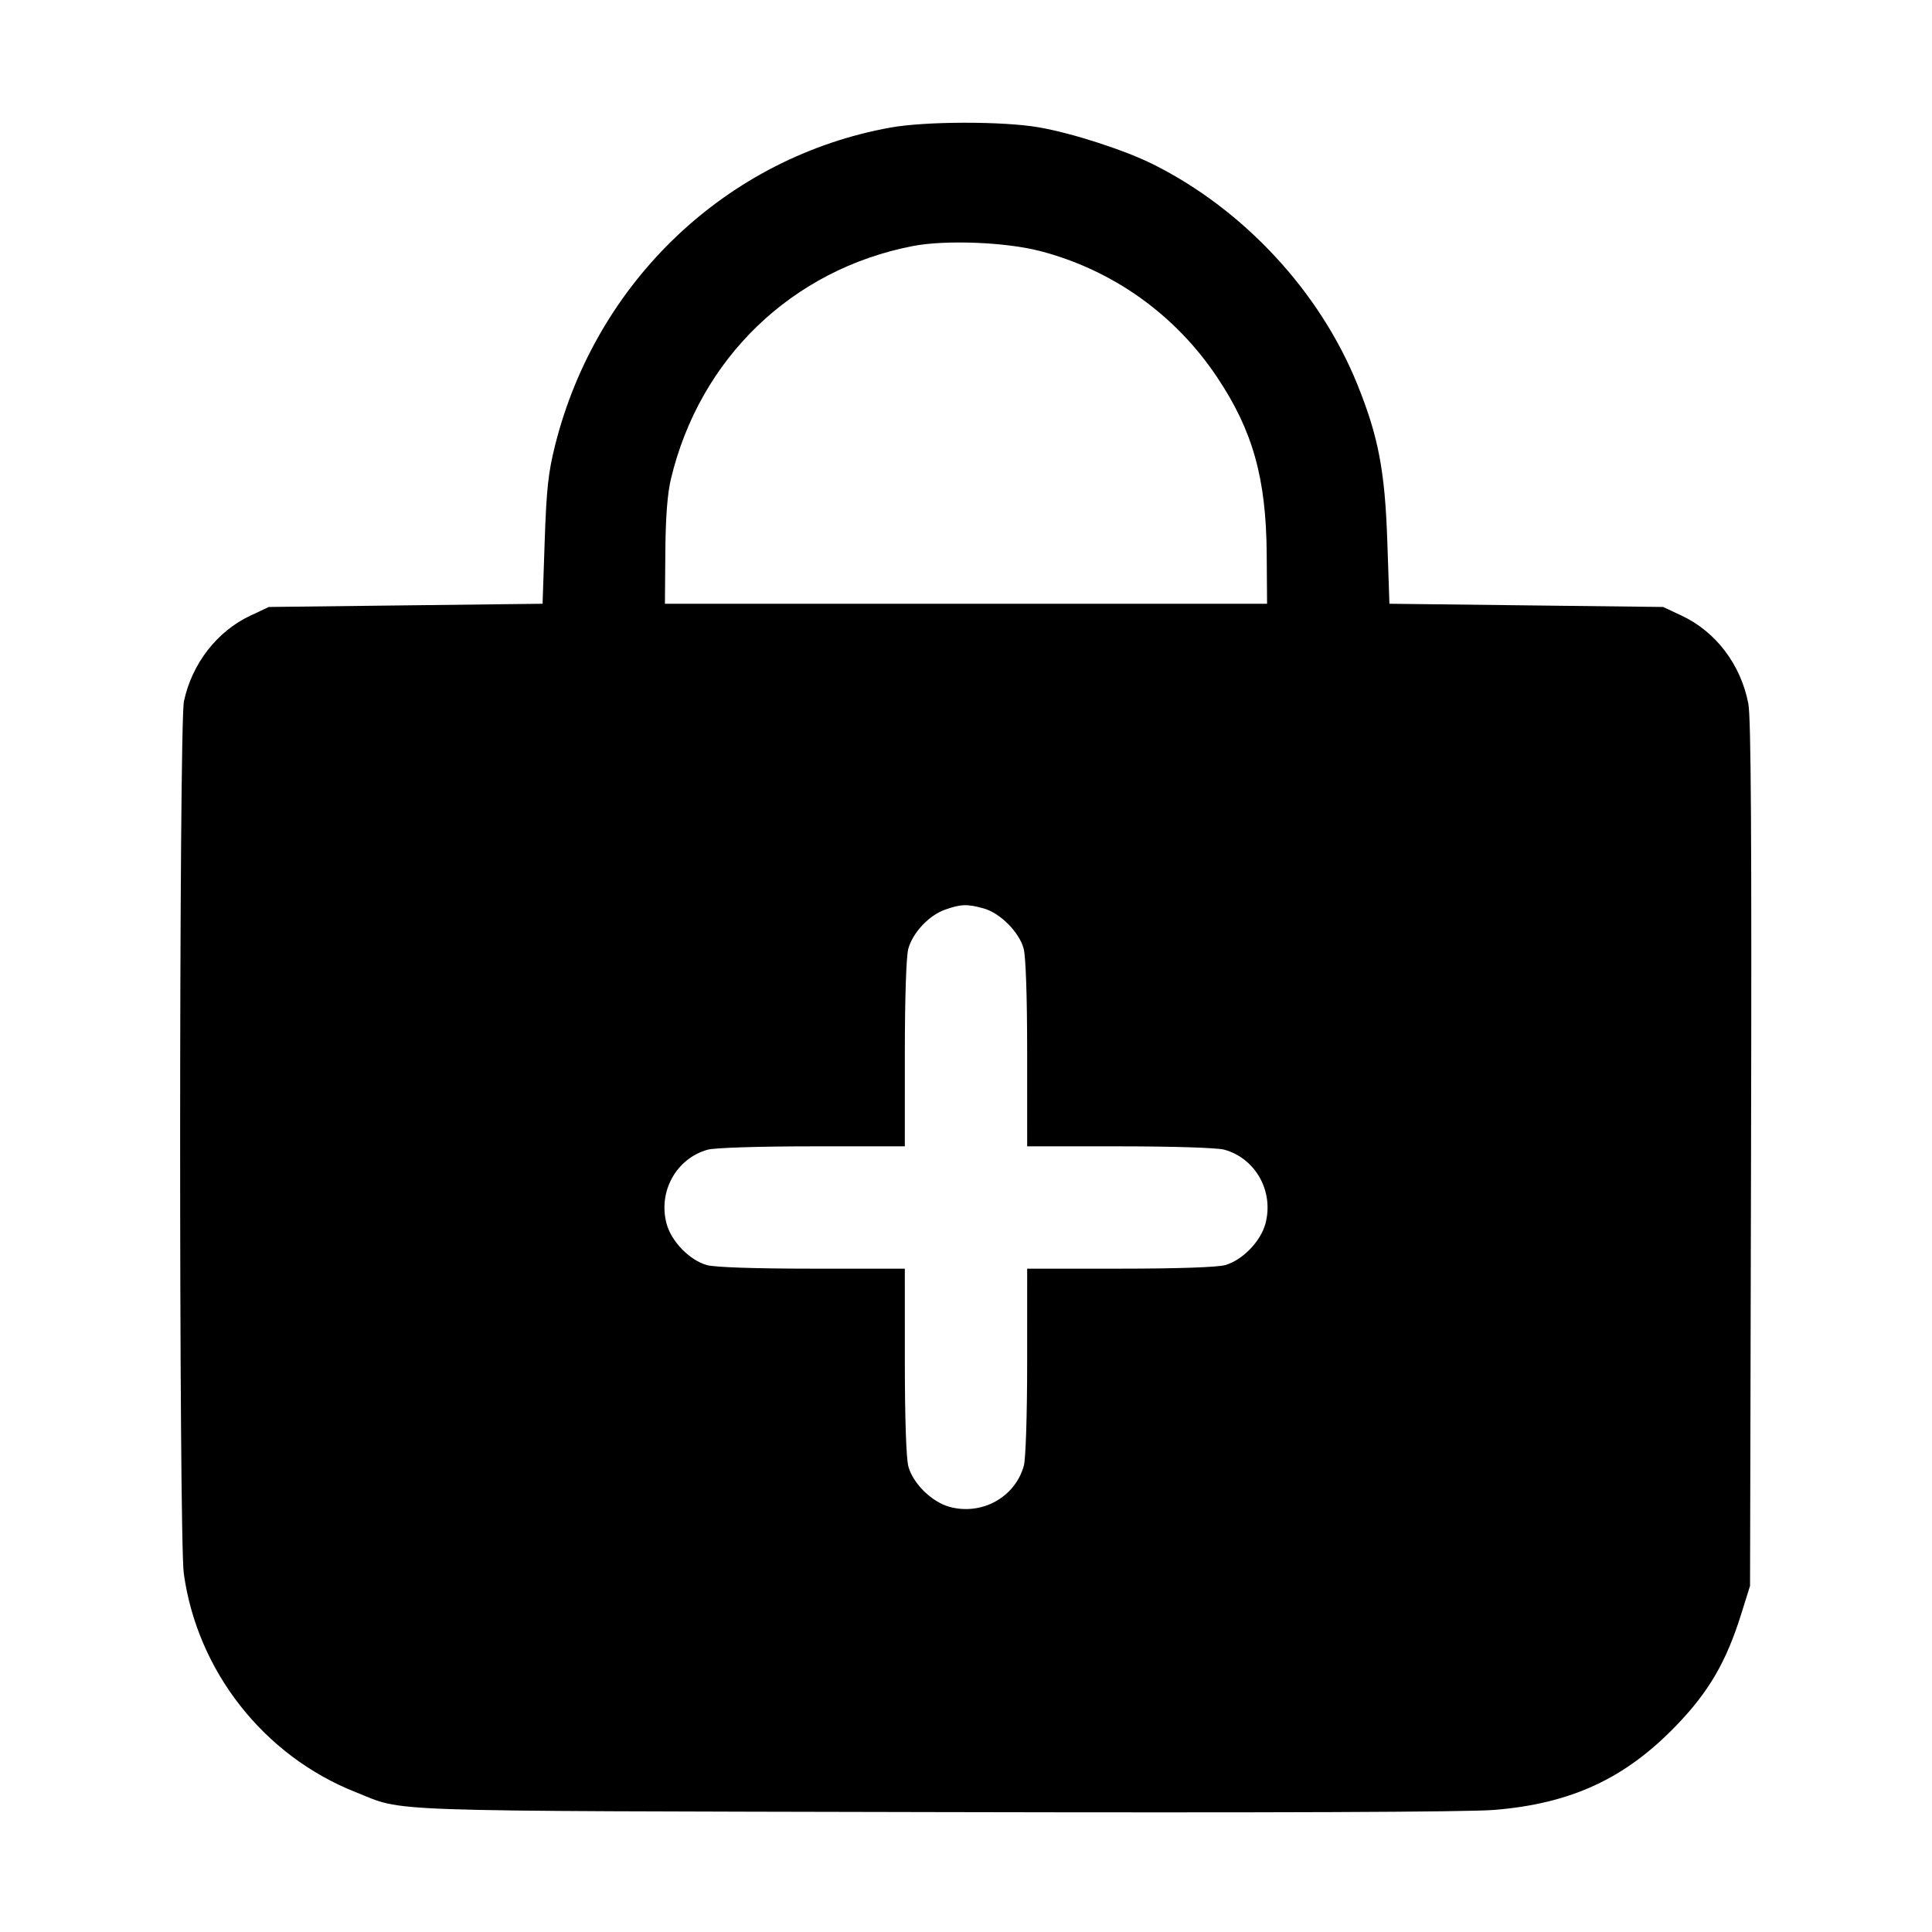 <svg xmlns="http://www.w3.org/2000/svg" viewBox="0 0 512 512"><path d="M235.993 33.804 C 192.701 41.619,158.035 74.463,147.099 118.024 C 145.299 125.196,144.818 129.637,144.352 143.360 L 143.787 160.000 107.520 160.427 L 71.253 160.853 66.392 163.132 C 57.523 167.289,50.867 175.860,48.746 185.855 C 47.426 192.075,47.391 407.464,48.708 417.005 C 52.277 442.856,69.914 465.302,94.216 474.920 C 107.695 480.254,97.109 479.889,247.893 480.222 C 337.345 480.420,389.017 480.219,395.991 479.647 C 416.397 477.973,430.702 471.338,444.256 457.258 C 452.880 448.299,457.466 440.427,461.426 427.782 L 463.780 420.267 464.044 305.920 C 464.237 222.369,464.044 190.202,463.328 186.482 C 461.330 176.103,454.732 167.409,445.608 163.132 L 440.747 160.853 404.480 160.427 L 368.213 160.000 367.648 143.360 C 367.017 124.758,365.288 115.702,359.741 101.946 C 349.813 77.325,329.654 55.573,305.640 43.567 C 298.048 39.772,284.236 35.301,275.302 33.746 C 265.818 32.095,245.290 32.125,235.993 33.804 M275.626 66.526 C 294.844 71.523,311.423 83.327,322.514 99.909 C 331.996 114.085,335.538 126.683,335.688 146.773 L 335.787 160.000 256.000 160.000 L 176.213 160.000 176.320 146.347 C 176.392 137.091,176.868 130.842,177.798 126.944 C 185.430 94.968,209.900 71.407,241.920 65.203 C 250.554 63.530,266.517 64.157,275.626 66.526 M260.674 240.738 C 265.024 241.946,270.054 246.976,271.262 251.326 C 271.848 253.438,272.206 263.987,272.209 279.253 L 272.213 303.787 296.747 303.791 C 310.989 303.794,322.611 304.166,324.454 304.678 C 332.778 306.990,337.649 315.768,335.347 324.313 C 334.084 329.006,329.214 334.001,324.674 335.262 C 322.562 335.848,312.013 336.206,296.747 336.209 L 272.213 336.213 272.209 360.747 C 272.206 374.989,271.834 386.611,271.322 388.454 C 269.010 396.778,260.232 401.649,251.687 399.347 C 246.994 398.084,241.999 393.214,240.738 388.674 C 240.152 386.562,239.794 376.013,239.791 360.747 L 239.787 336.213 215.253 336.209 C 199.987 336.206,189.438 335.848,187.326 335.262 C 182.786 334.001,177.916 329.006,176.653 324.313 C 174.351 315.768,179.222 306.990,187.546 304.678 C 189.389 304.166,201.011 303.794,215.253 303.791 L 239.787 303.787 239.791 279.253 C 239.794 264.497,240.159 253.413,240.707 251.439 C 241.901 247.139,246.189 242.576,250.453 241.068 C 254.645 239.587,256.329 239.532,260.674 240.738 " stroke="none" fill="black" fill-rule="evenodd"></path></svg>